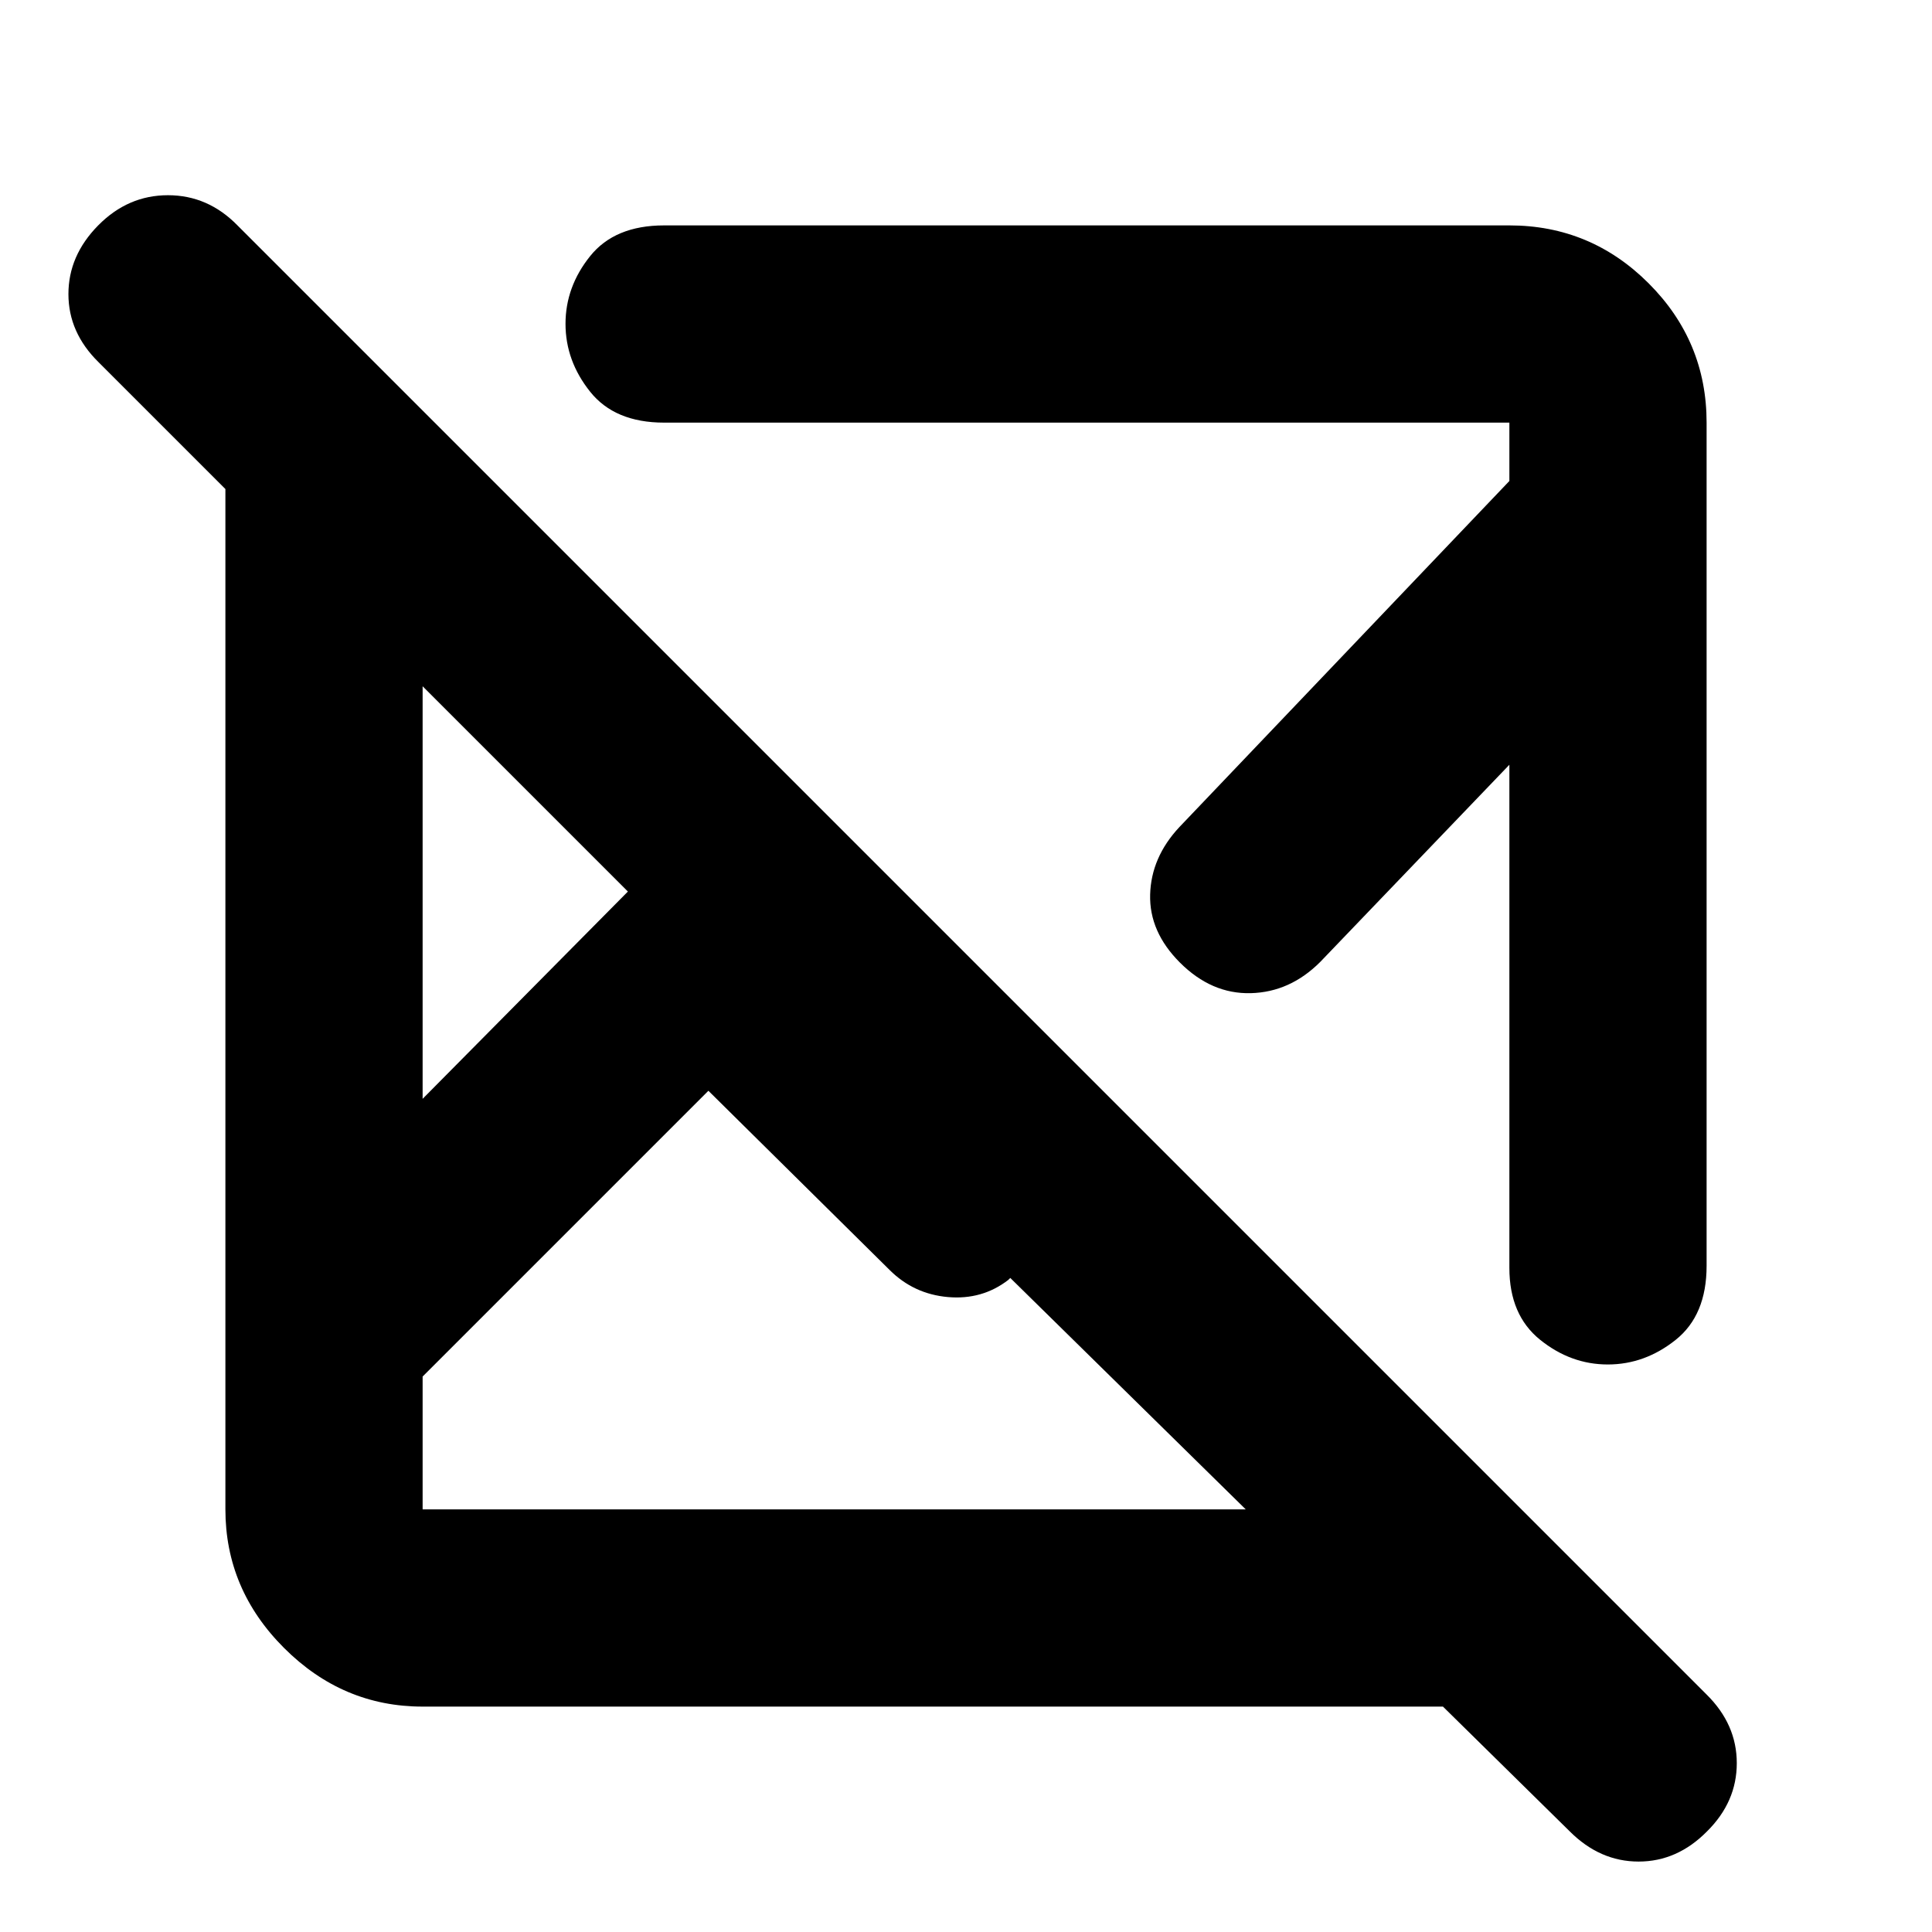 <svg xmlns="http://www.w3.org/2000/svg" height="20" viewBox="0 -960 960 960" width="20"><path d="M717-112H210q-39.73 0-68.86-29.14Q112-170.27 112-210v-507l-63-63q-15-14.73-15-33.87Q34-833 48.79-848q14.79-15 34.67-15 19.87 0 34.54 15l730.01 730.01Q863-103.18 863-83.91q0 19.27-14.79 33.91-14.79 15-34 15T780-50l-63-62ZM352-418 210-276v66h409L502-325l-1 1q-13 10-30 8.5T442-329l-90-89ZM210-619v205l102-103-102-102Zm638-131v419q0 24.5-15.34 36.75T798.91-282q-18.41 0-33.66-12.29Q750-306.59 750-330v-250l-94 98q-15 15-34.5 15.5t-35.2-15.2Q571-497 571.5-515.5 572-534 586-549l164-172v-29H330q-24.5 0-36.75-15.34T281-799.09q0-18.41 12.25-33.66Q305.5-848 330-848h420q40.42 0 69.21 28.79Q848-790.42 848-750ZM423-403ZM312-517Zm40 99Zm183-117Z"/></svg>